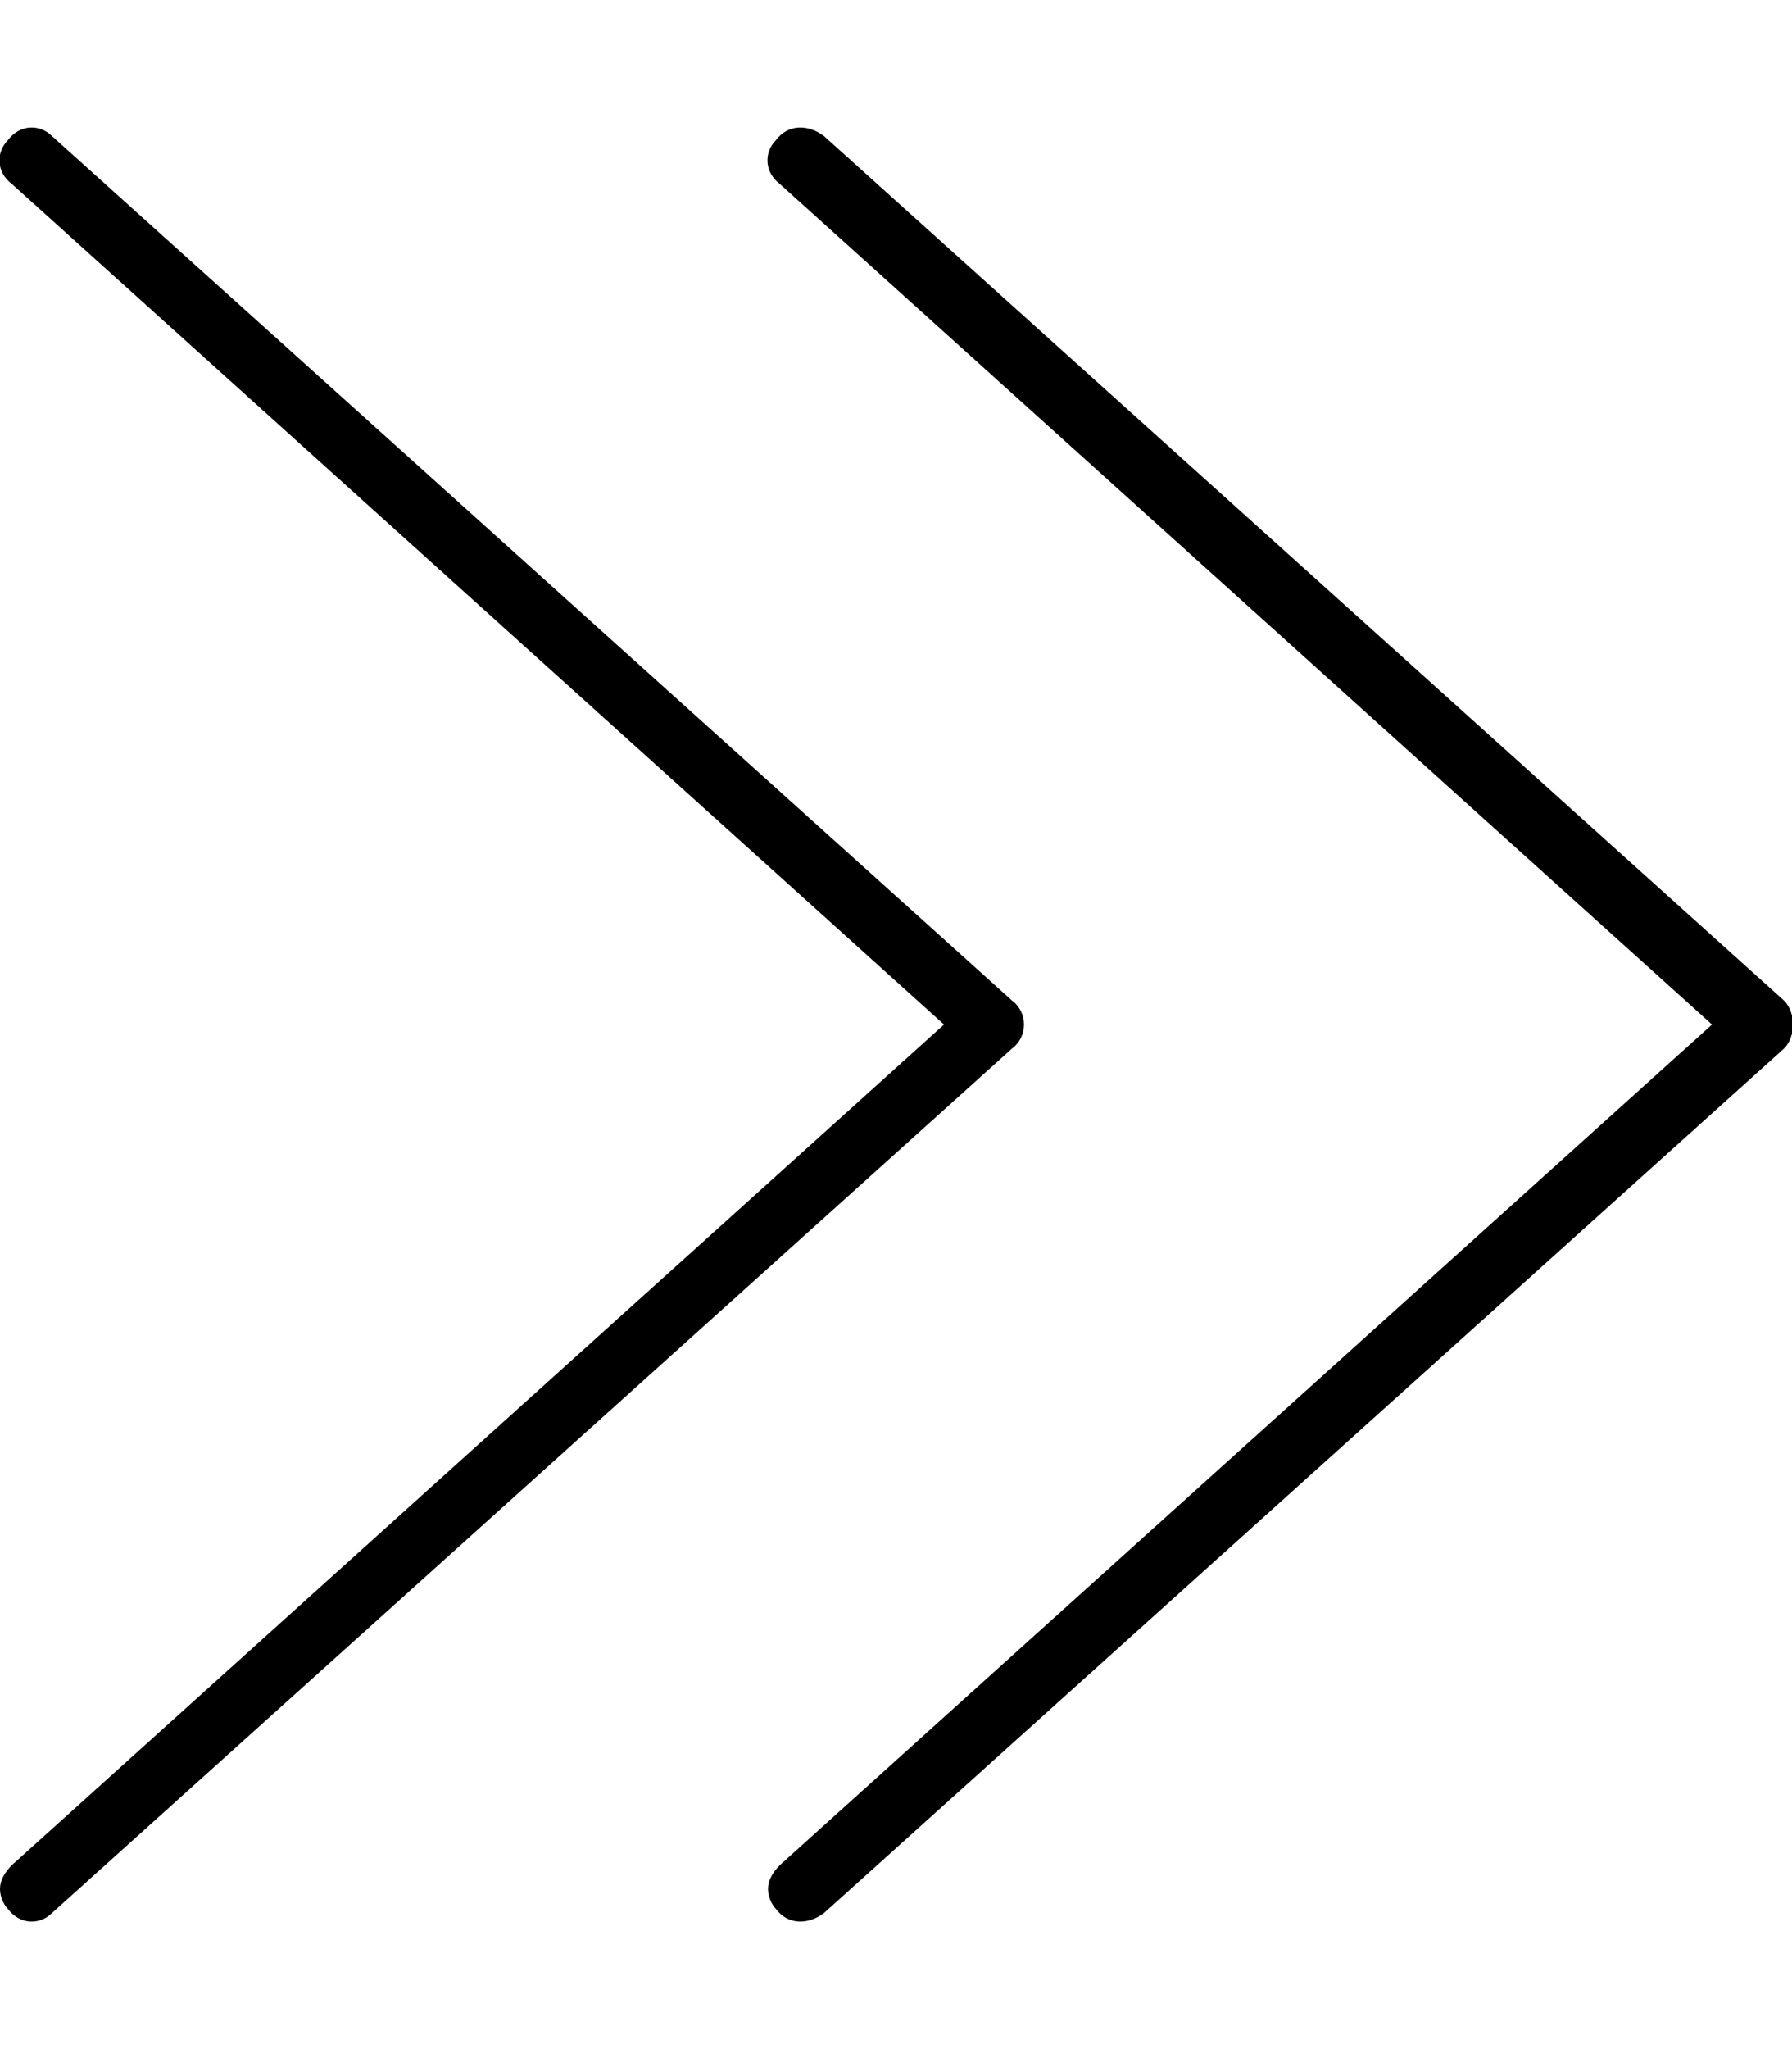 <svg xmlns="http://www.w3.org/2000/svg" viewBox="0 0 448 512"><!-- Font Awesome Pro 6.0.0-alpha1 by @fontawesome - https://fontawesome.com License - https://fontawesome.com/license (Commercial License) --><path d="M195 46L428 256L195 466C193 468 192 470 192 472C192 474 193 476 194 477C197 481 202 481 206 478L446 262C449 259 449 253 446 250L206 34C202 31 197 31 194 35C191 38 191 43 195 46ZM253 262C257 259 257 253 253 250L13 34C10 31 5 31 2 35C-1 38 -1 43 3 46L236 256L3 466C1 468 0 470 0 472C0 474 1 476 2 477C5 481 10 481 13 478L253 262Z"/></svg>